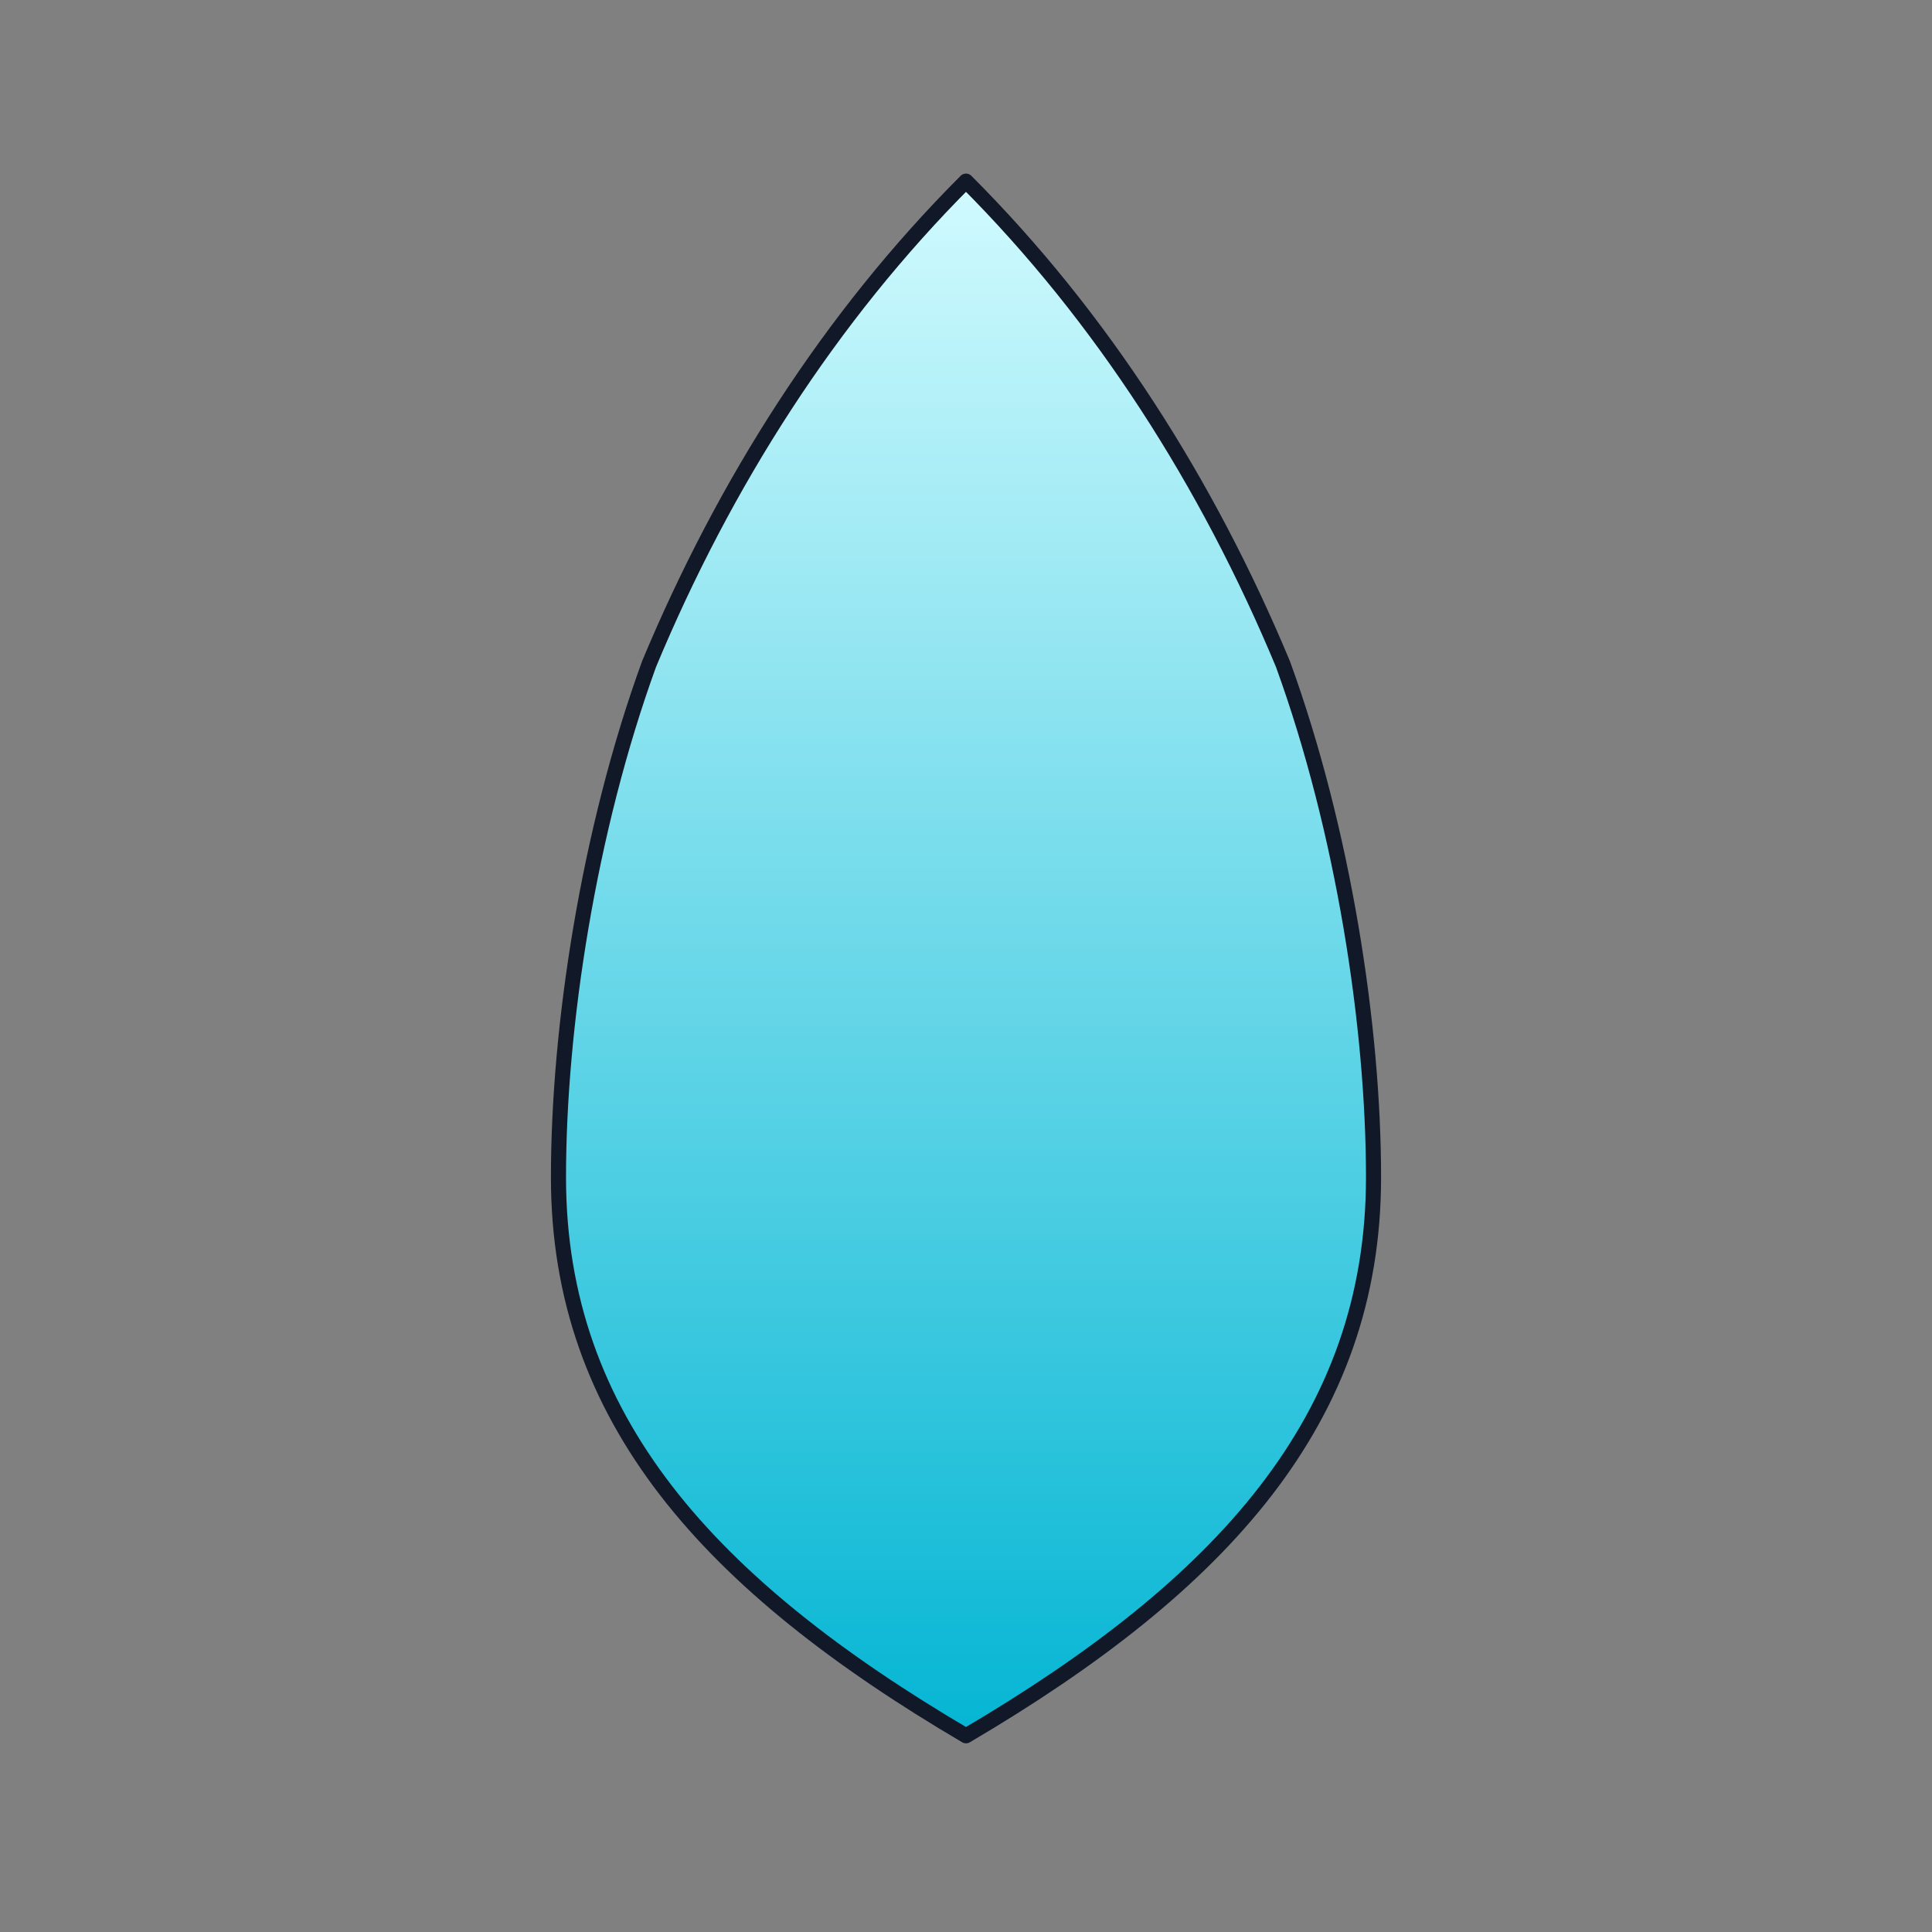 <svg xmlns="http://www.w3.org/2000/svg" width="256" height="256" viewBox="0 0 256 256" fill="none">
<rect x="0" y="0" width="256" height="256" fill="#808080" stroke="none"/>
<defs>
  <linearGradient id="g7" x1="0%" y1="0%" x2="0%" y2="100%">
    <stop offset="0%" stop-color="#cffafe"/>
    <stop offset="100%" stop-color="#06b6d4"/>
  </linearGradient>
</defs><path d="M128 24 C110 42, 96 64, 86 88 C78 110, 74 136, 74 156 C74 188, 94 210, 128 230 C162 210, 182 188, 182 156 C182 136, 178 110, 170 88 C160 64, 146 42, 128 24 Z" fill="url(#g7)" stroke="#111827" stroke-width="2" stroke-linejoin="round" stroke-linecap="round" /></svg>
